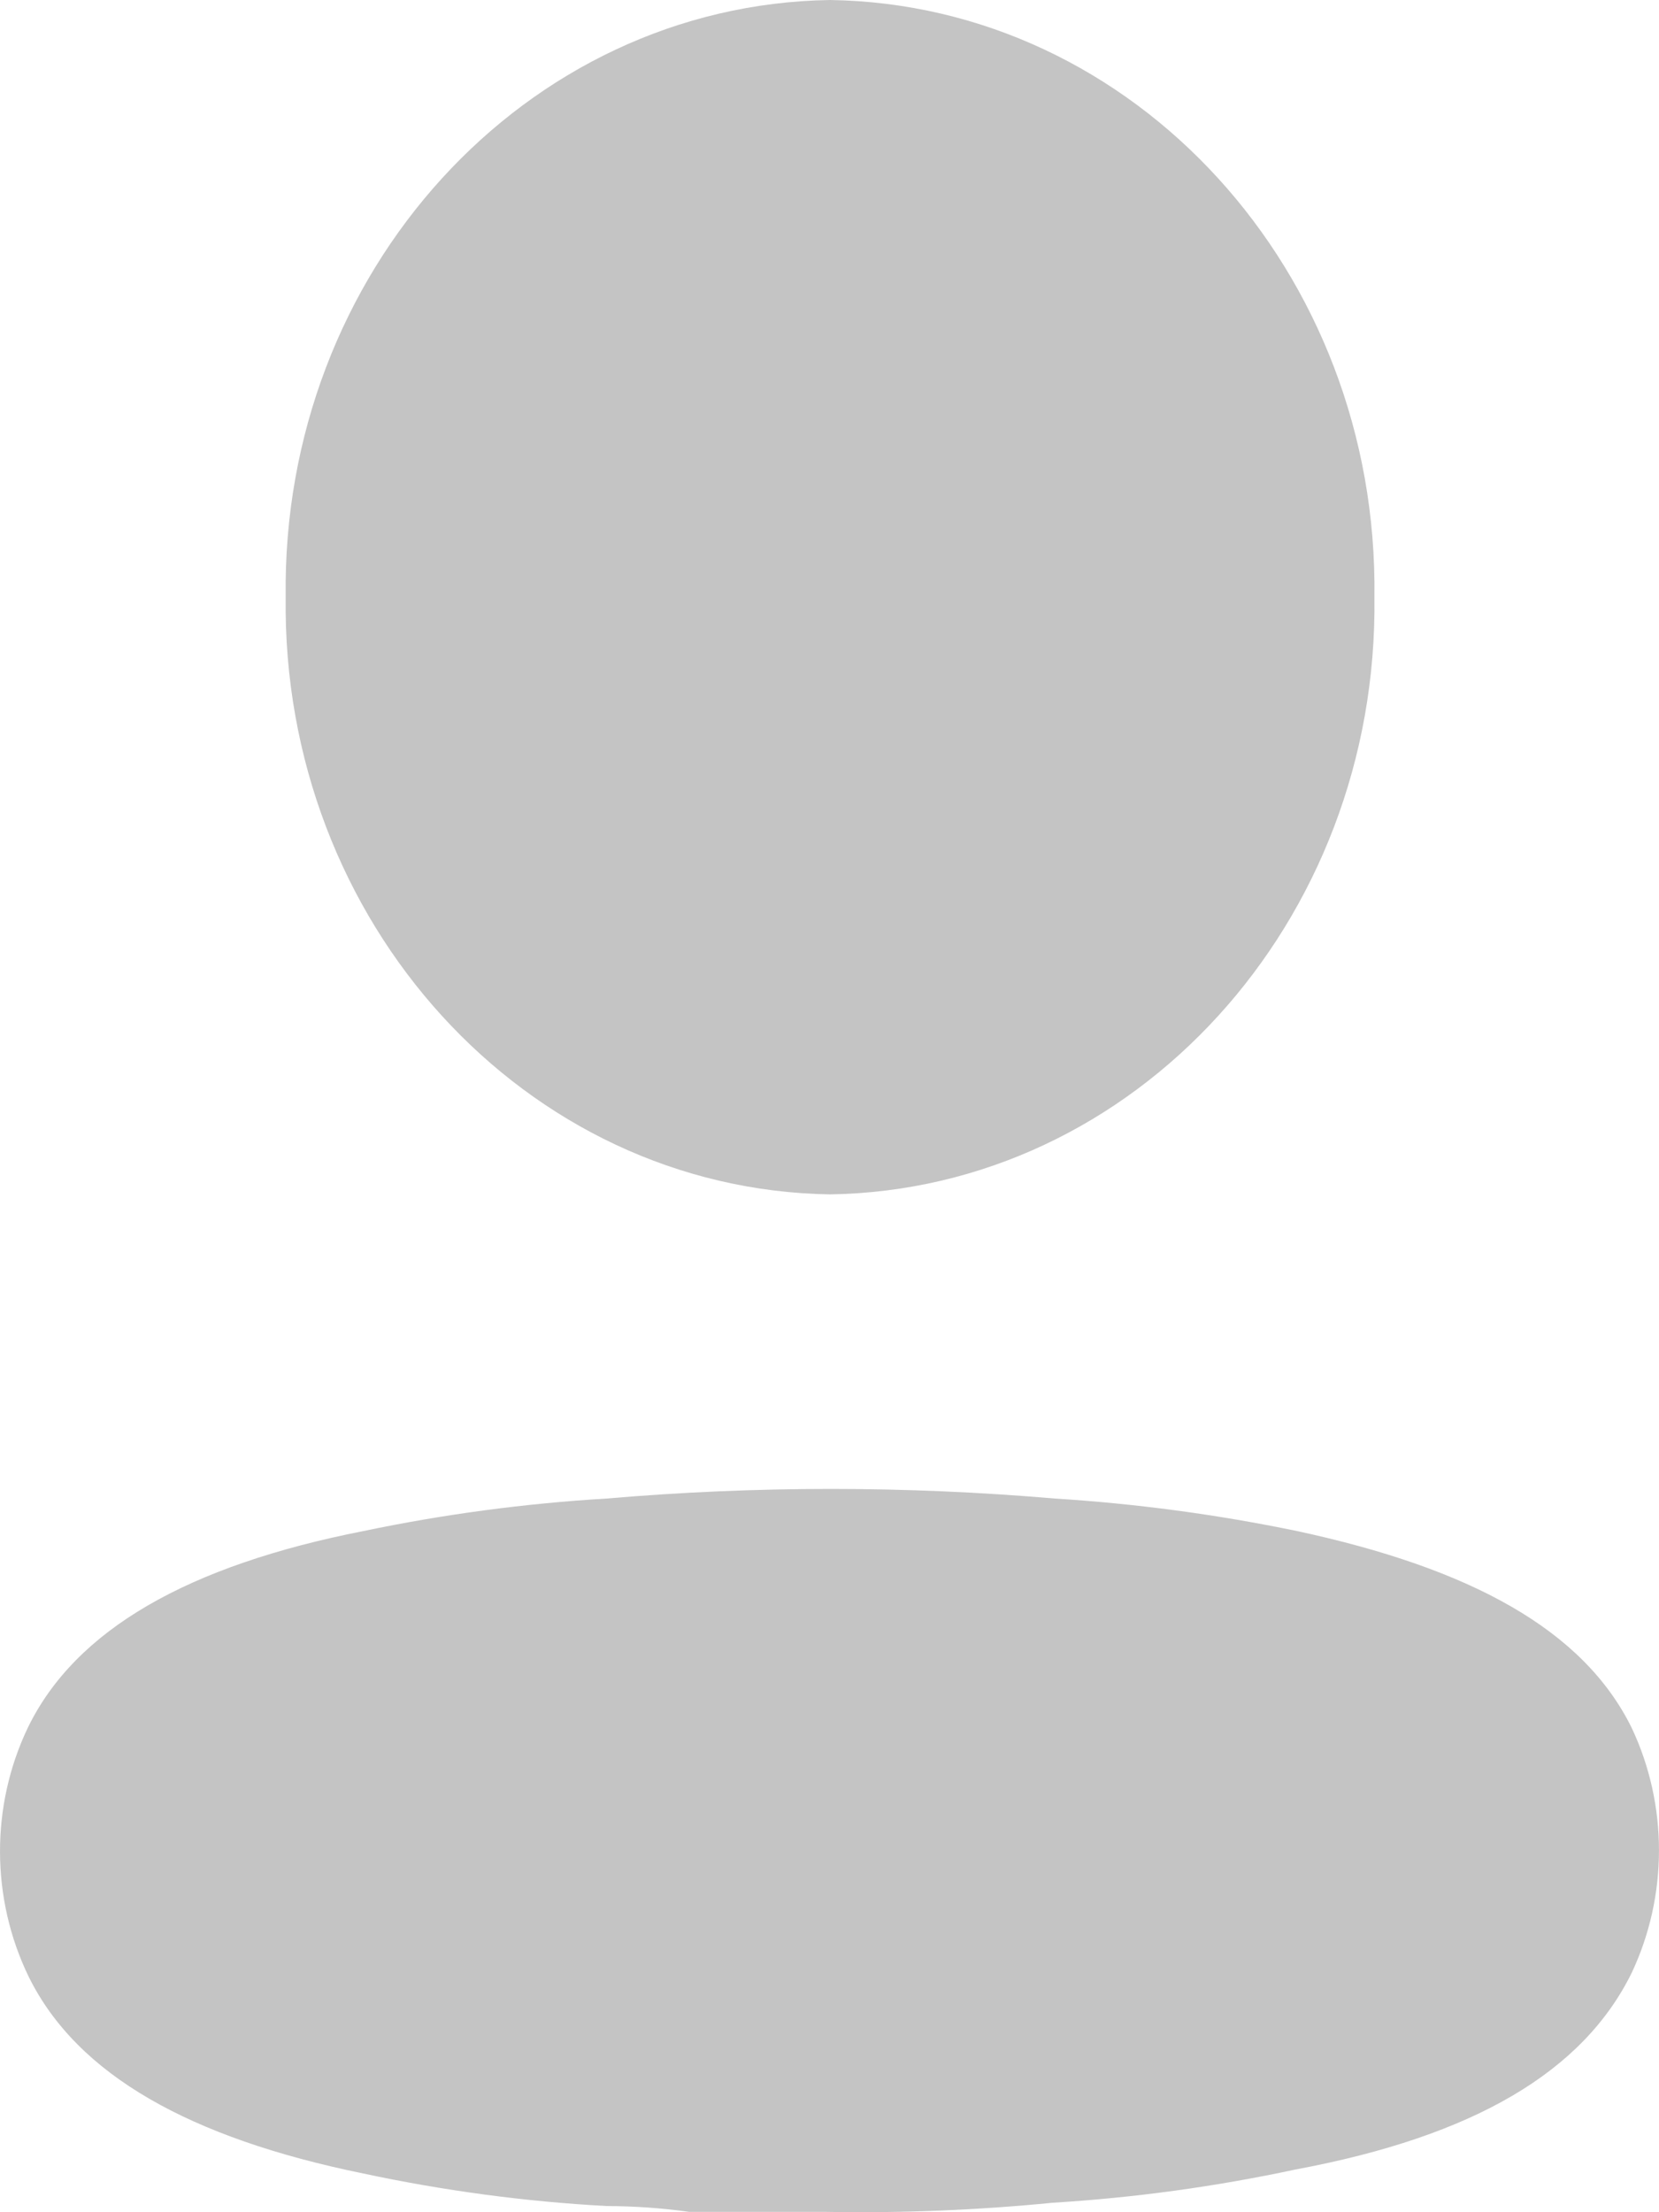 <svg width="15" height="20" viewBox="0 0 15 20" fill="none" xmlns="http://www.w3.org/2000/svg">
<path d="M6.233 19.997C5.985 19.962 5.734 19.945 5.483 19.944C4.745 19.904 4.01 19.805 3.285 19.65C1.72 19.33 0.699 18.761 0.26 17.872C-0.083 17.167 -0.087 16.329 0.251 15.621C0.682 14.731 1.704 14.153 3.285 13.842C4.011 13.69 4.746 13.592 5.483 13.548C6.833 13.432 8.189 13.432 9.539 13.548C10.274 13.594 11.005 13.692 11.728 13.842C13.294 14.179 14.315 14.731 14.753 15.621C15.082 16.317 15.082 17.139 14.753 17.836C14.315 18.726 13.334 19.312 11.712 19.614C10.989 19.769 10.258 19.869 9.522 19.914C8.841 19.981 8.157 20.009 7.474 19.997H6.233ZM2.583 5.398C2.544 2.46 4.748 0.043 7.504 0C10.261 0.041 12.466 2.459 12.427 5.398C12.465 8.339 10.261 10.756 7.504 10.798C4.748 10.754 2.545 8.338 2.583 5.398Z" fill="#C4C4C4"/>
</svg>
